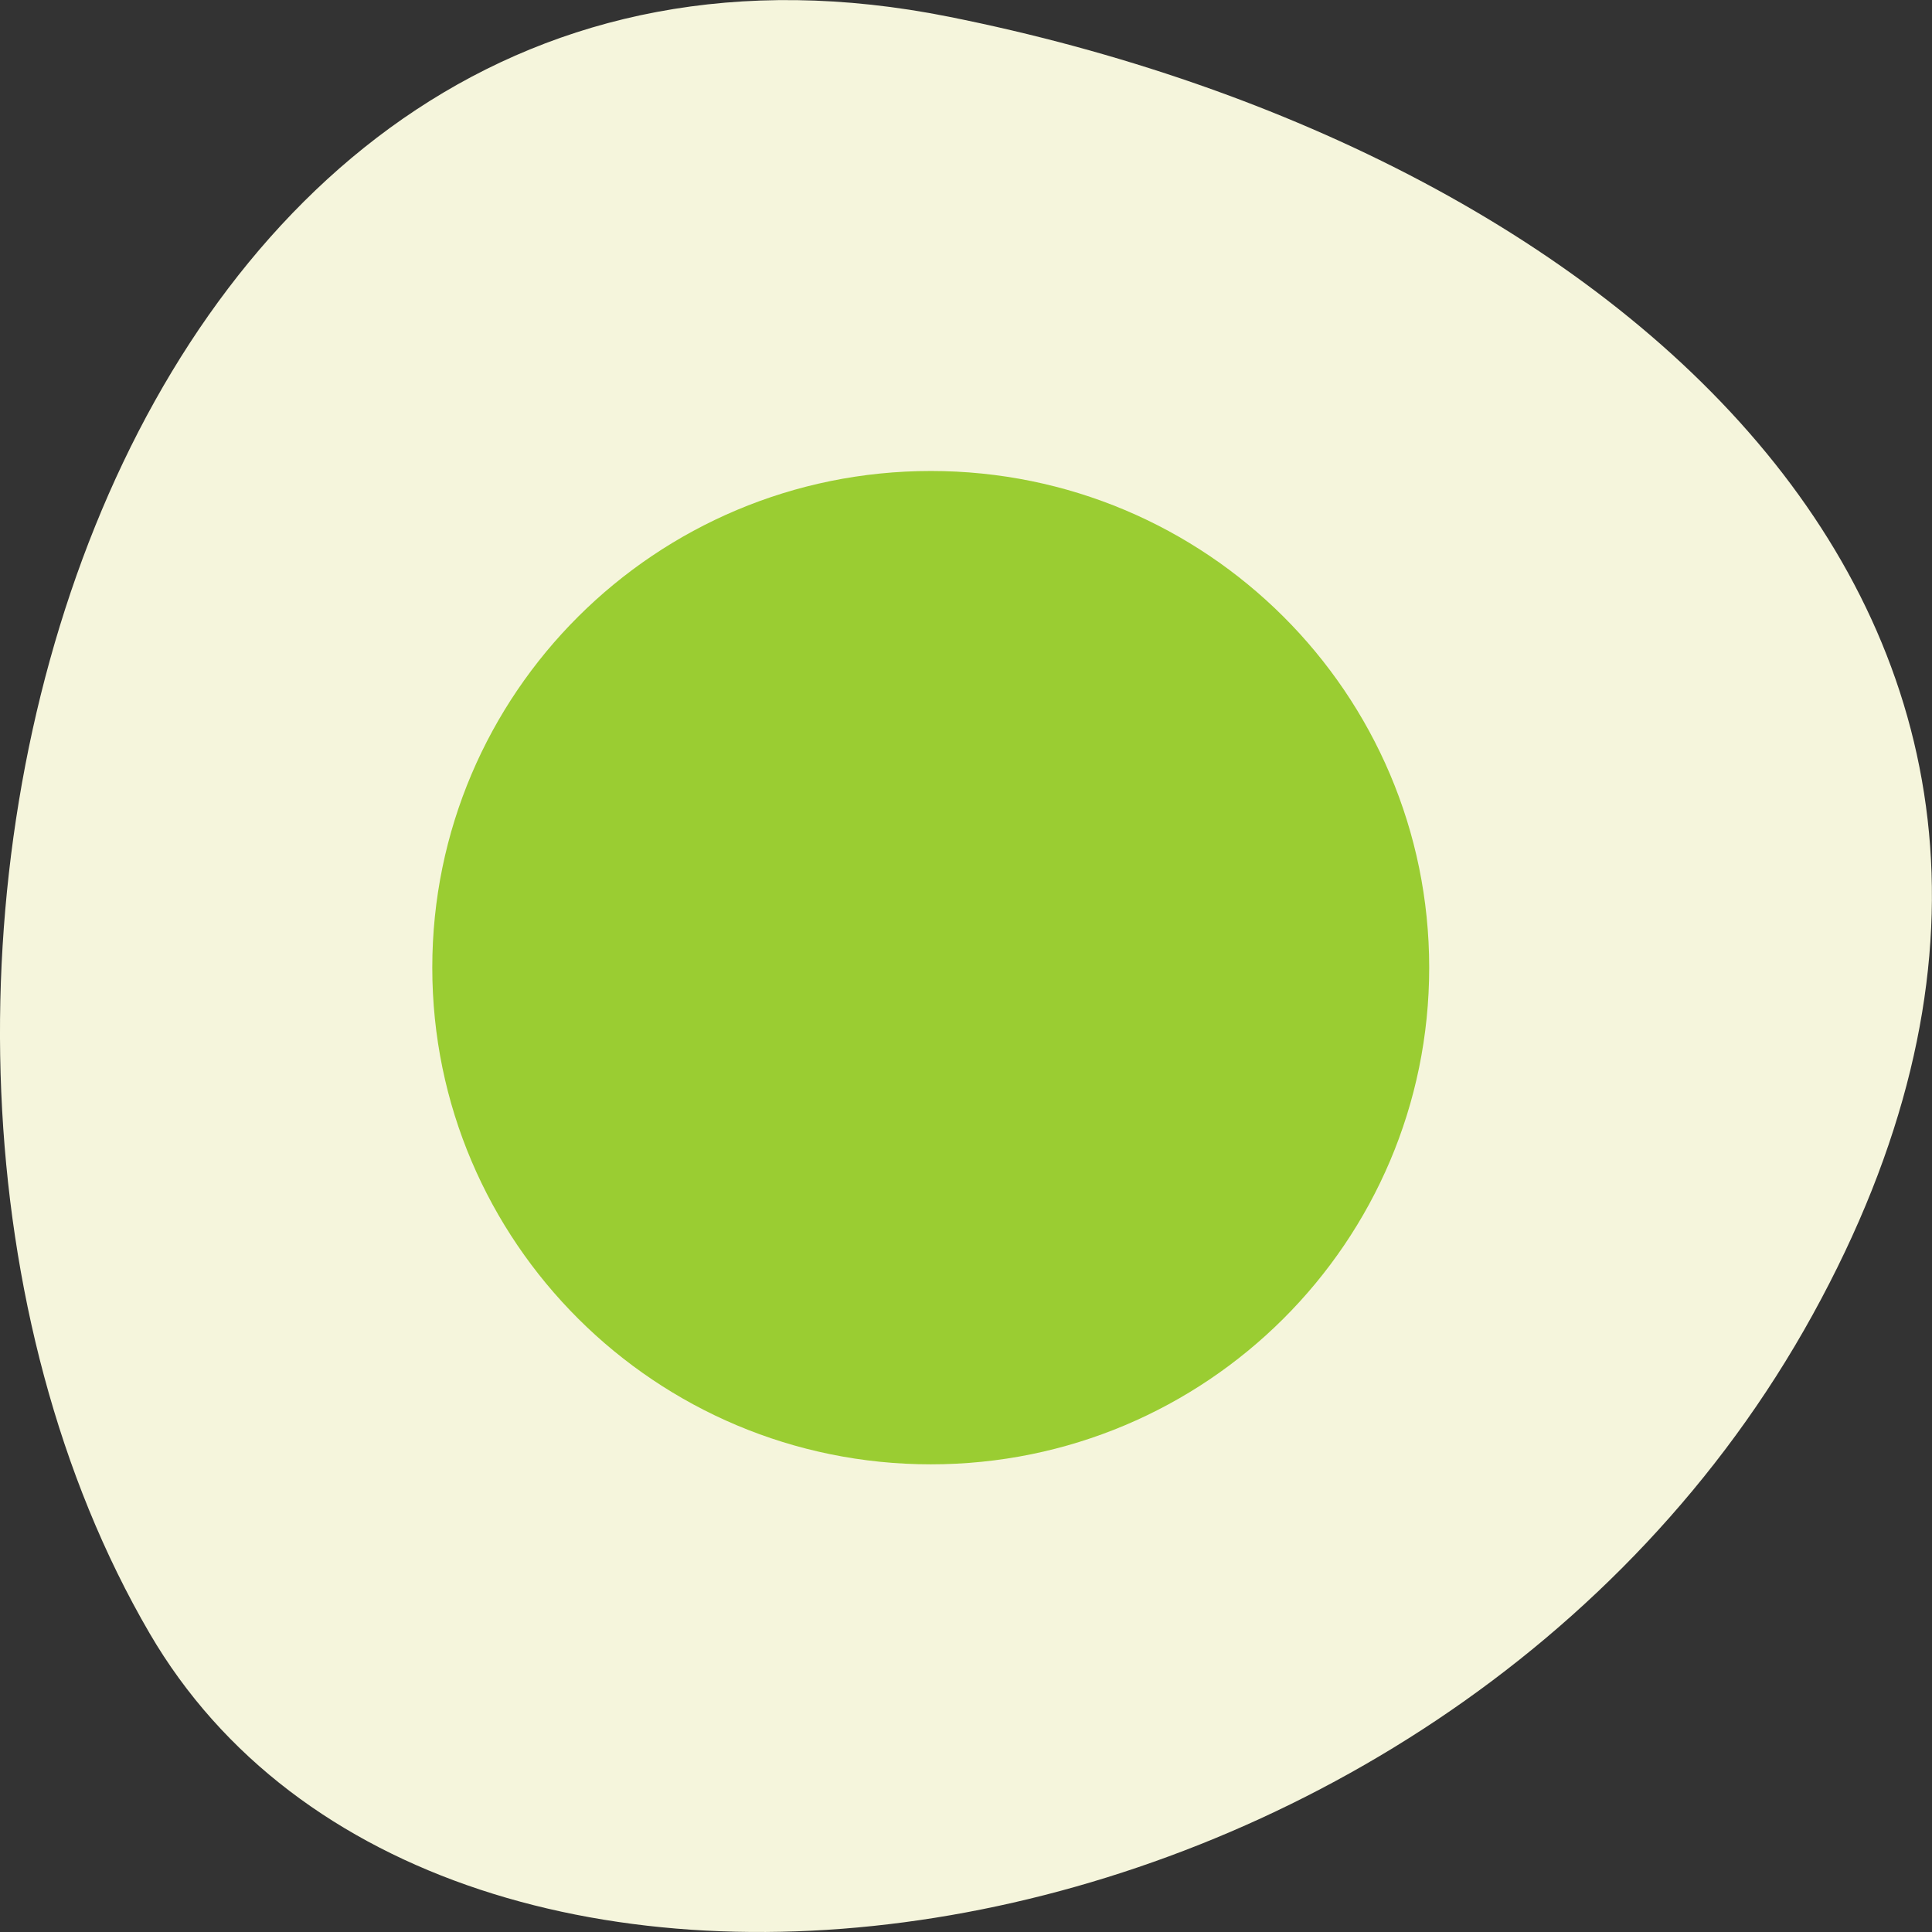 
<svg xmlns="http://www.w3.org/2000/svg" xmlns:xlink="http://www.w3.org/1999/xlink" width="32px" height="32px" viewBox="0 0 32 32" version="1.1">
<rect x="0" y="0" width="32" height="32" fill="#333333" stroke="none"/>
<g id="surface1">
<path style=" stroke:none;fill-rule:nonzero;fill:rgb(96.078%,96.078%,86.275%);fill-opacity:1;" d="M 15.715 0.277 C 1.727 -2.52 -3.586 16.645 2.477 27.051 C 7.309 35.34 23.855 32.973 30.023 21.777 C 36.191 10.586 26.945 2.52 15.715 0.277 Z M 15.715 0.277 "/>
<path style=" stroke:none;fill-rule:nonzero;fill:rgb(60.392%,80.392%,19.608%);fill-opacity:1;" d="M 23.672 16.027 C 23.672 20.57 19.977 24.254 15.418 24.254 C 10.859 24.254 7.16 20.57 7.16 16.027 C 7.16 11.484 10.859 7.801 15.418 7.801 C 19.977 7.801 23.672 11.484 23.672 16.027 Z M 23.672 16.027 "/>
</g>
</svg>
